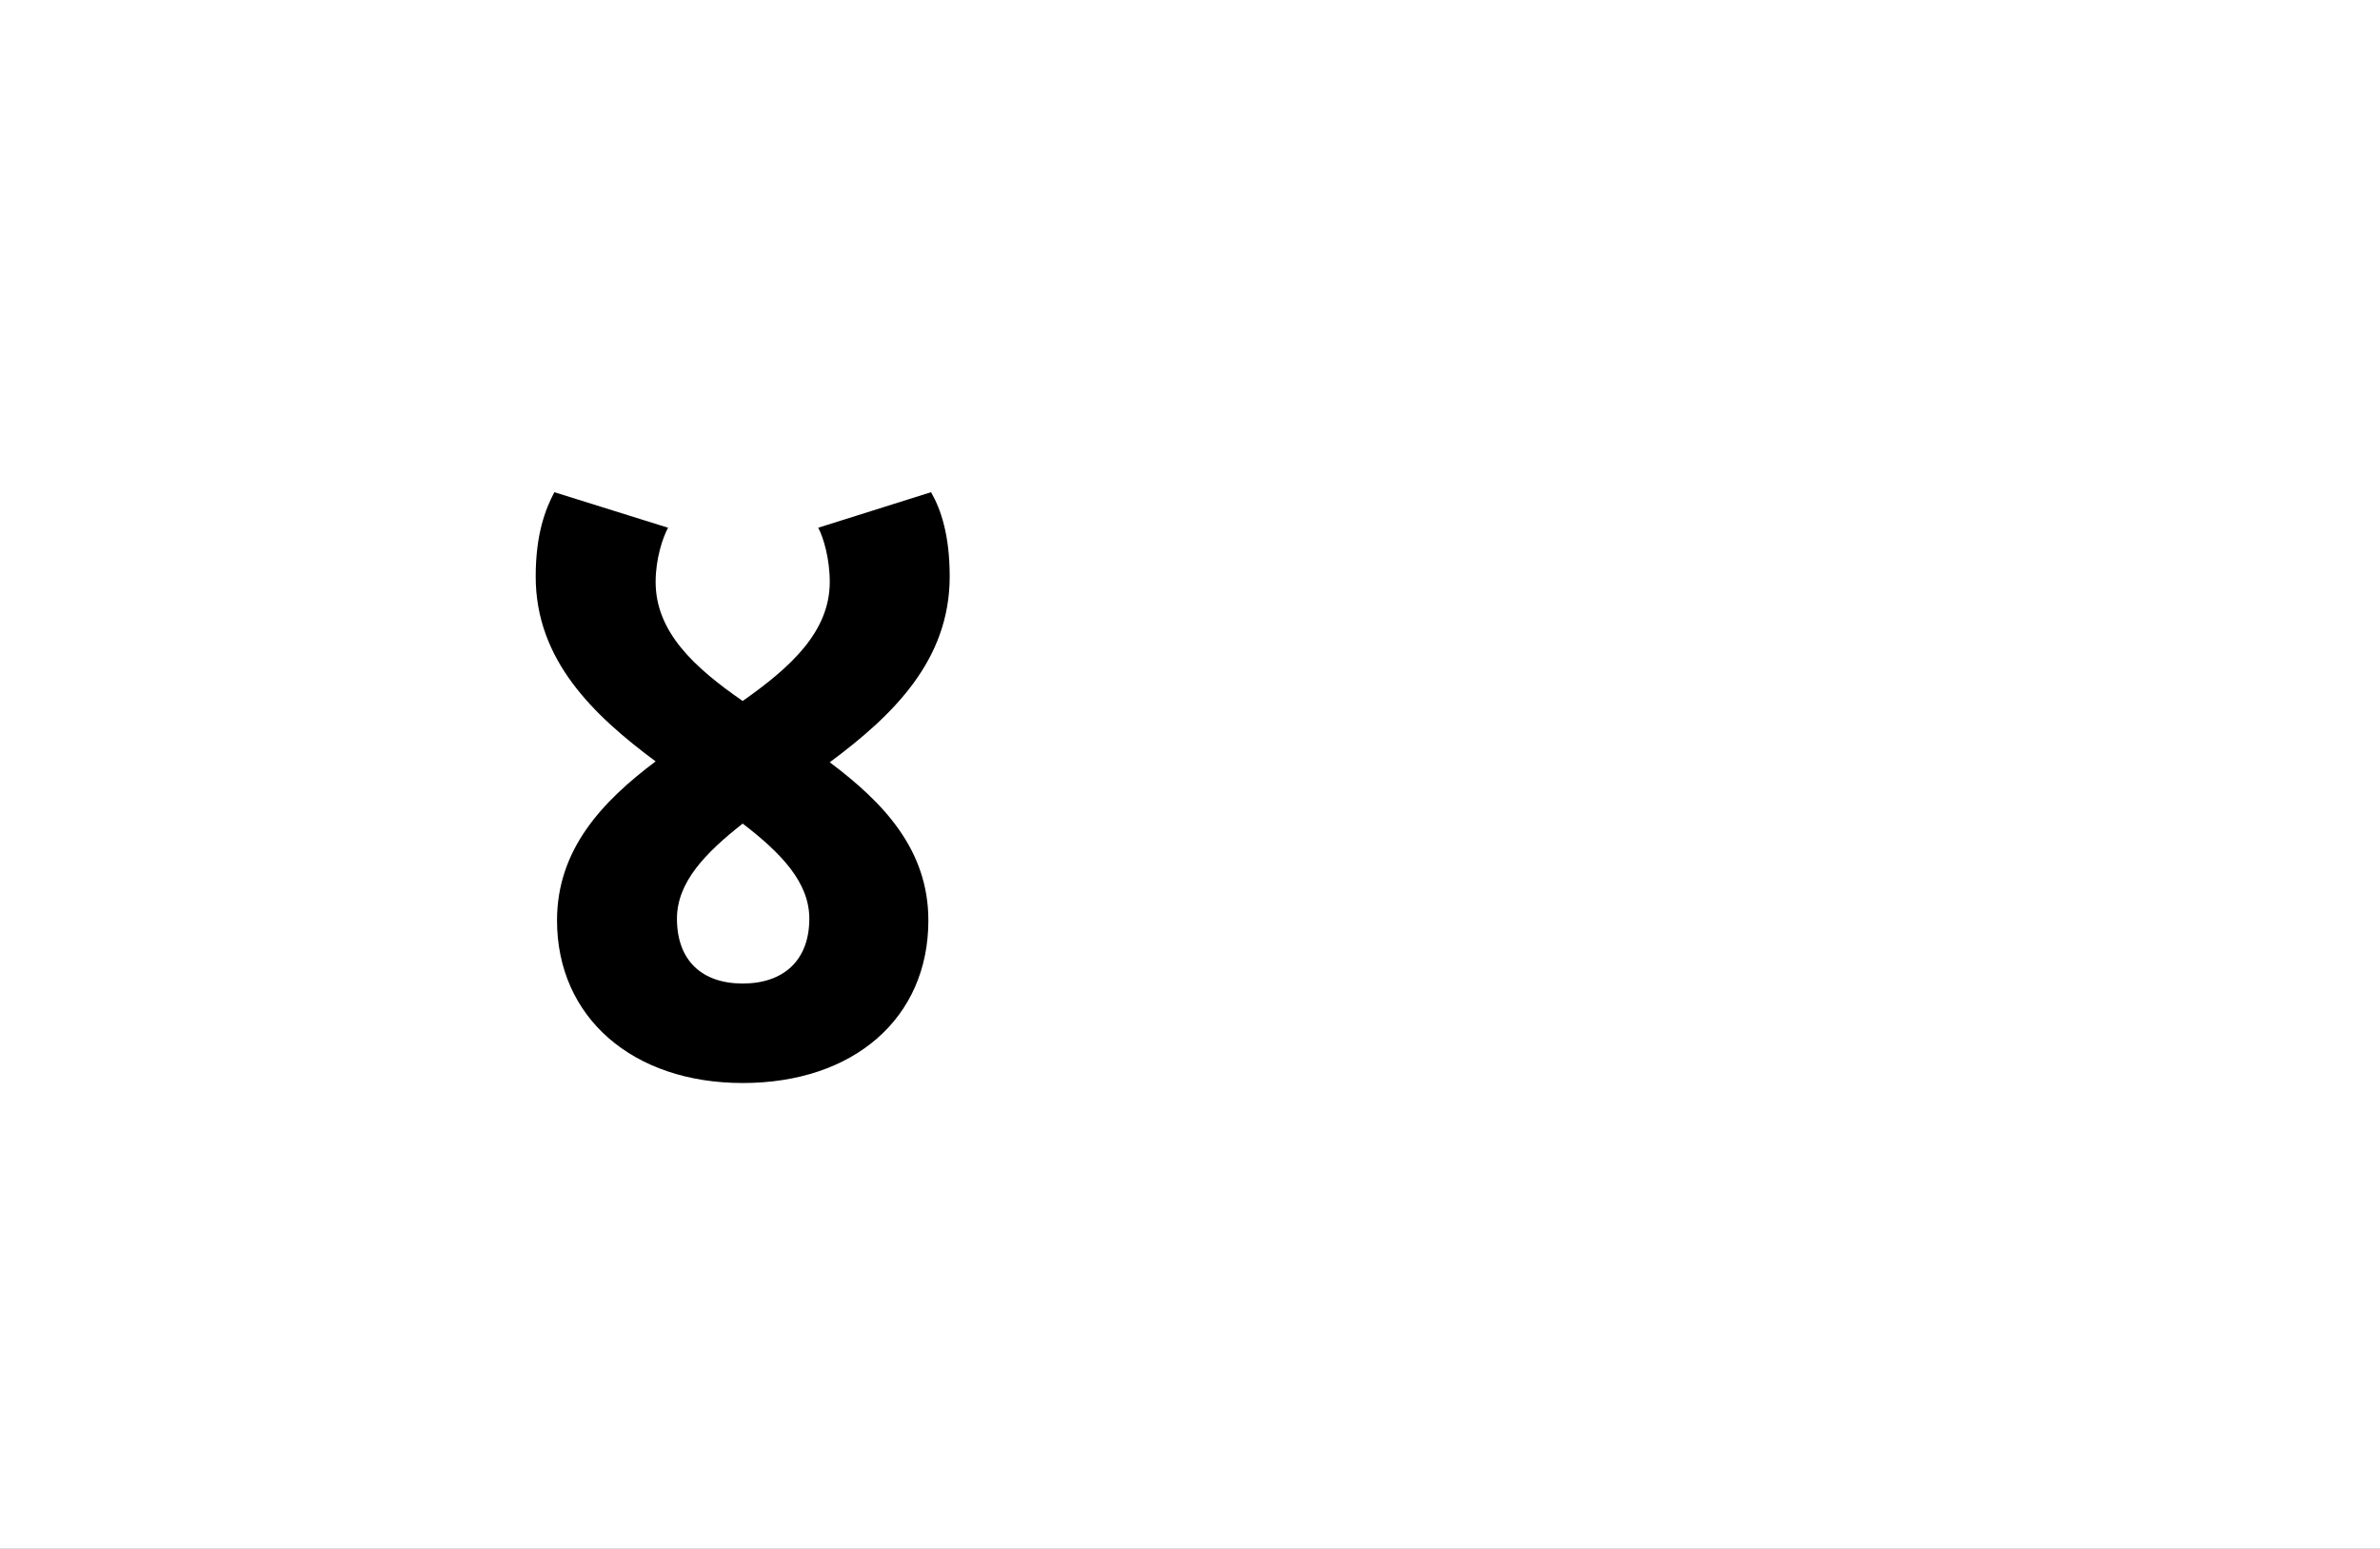 <?xml version="1.0" encoding="UTF-8"?>
<svg height="1743" version="1.1" width="2679" xmlns="http://www.w3.org/2000/svg" xmlns:xlink="http://www.w3.org/1999/xlink">
 <rect width="100%" height="100%" fill="#808080" stroke="none"/>
 <path d="M0,0 l2679,0 l0,1743 l-2679,0 Z M0,0" fill="rgb(255,255,255)" transform="matrix(1,0,0,-1,0,1743)"/>
 <path d="M474,207 c0,80,-51,133,-111,178 c70,52,135,114,135,209 c0,47,-10,76,-21,95 l-127,-40 c6,-11,13,-35,13,-61 c0,-56,-44,-96,-98,-134 c-55,38,-98,78,-98,134 c0,26,8,50,14,61 l-128,40 c-10,-19,-21,-47,-21,-95 c0,-94,65,-156,135,-208 c-60,-45,-111,-99,-111,-179 c0,-109,85,-183,209,-183 c125,0,209,73,209,183 Z M265,136 c-46,0,-74,26,-74,73 c0,41,32,74,74,107 c43,-33,75,-66,75,-107 c0,-47,-29,-73,-75,-73 Z M265,136" fill="rgb(0,0,0)" transform="matrix(1,0,0,-1,571,1243)"/>
</svg>